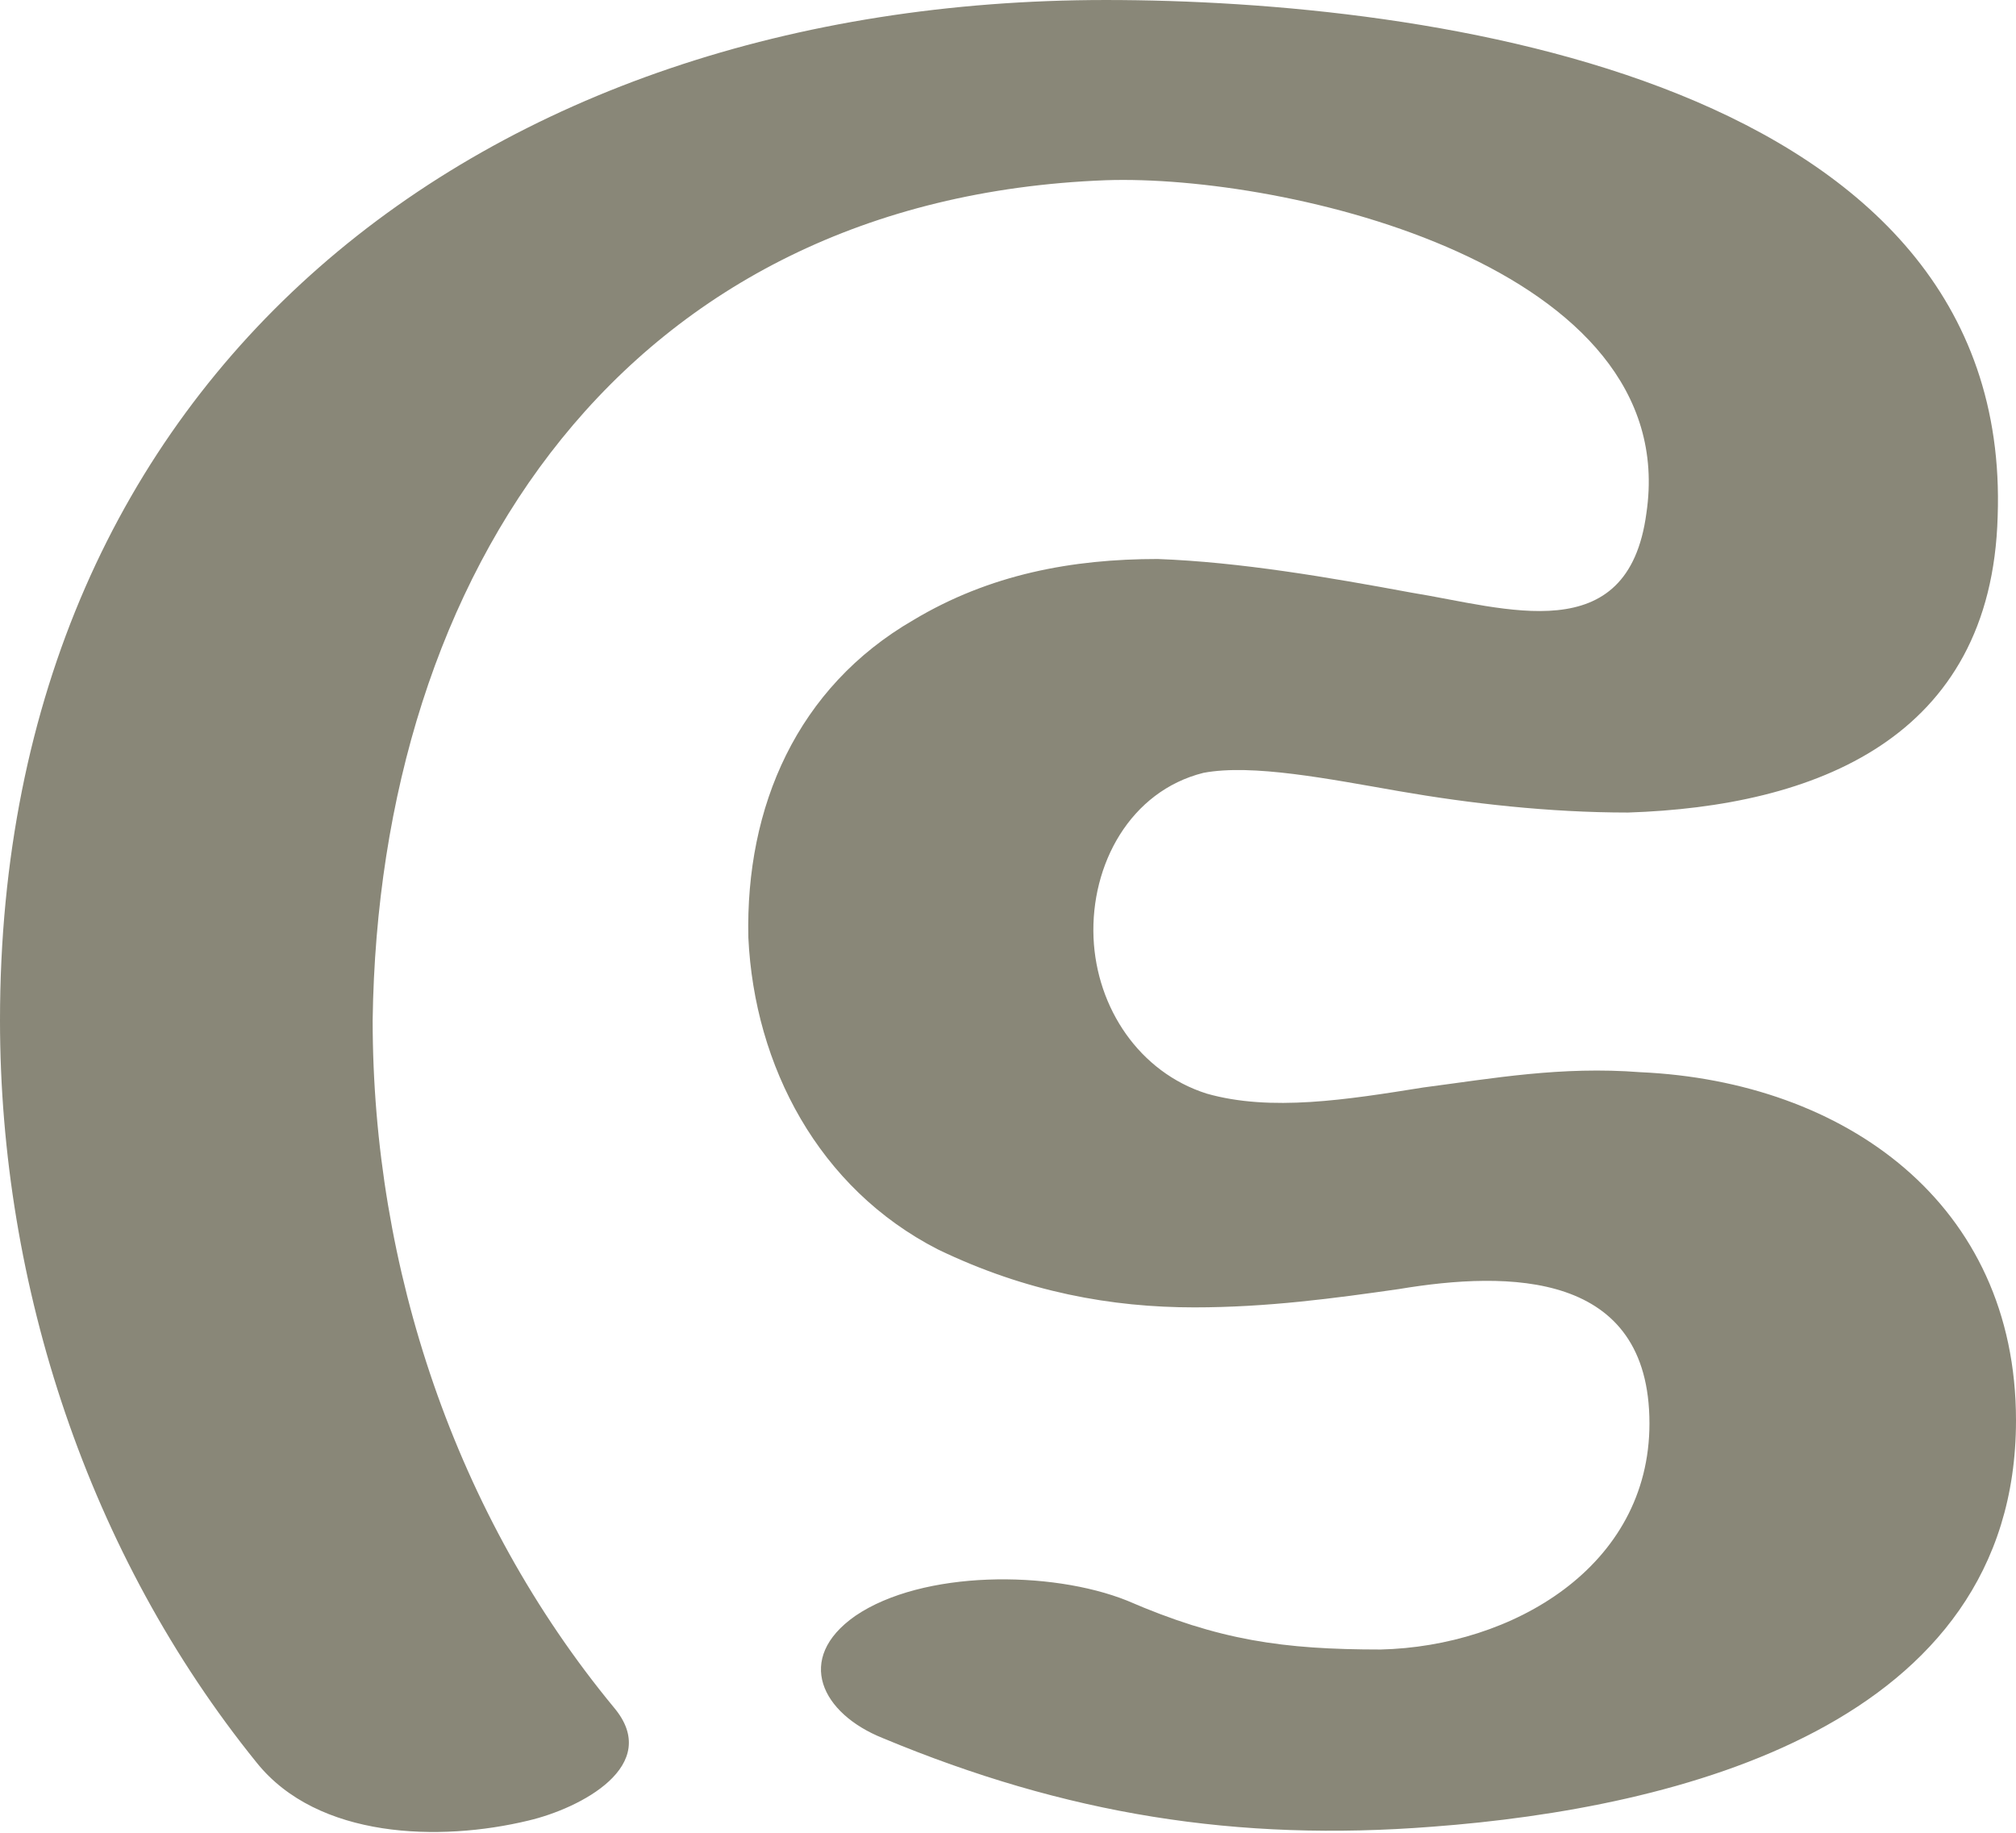 <?xml version="1.0" encoding="UTF-8"?>
<!DOCTYPE svg PUBLIC "-//W3C//DTD SVG 1.1//EN" "http://www.w3.org/Graphics/SVG/1.1/DTD/svg11.dtd">
<!-- Creator: CorelDRAW X8 -->
<svg xmlns="http://www.w3.org/2000/svg" xml:space="preserve" width="660px" height="600px" version="1.1" style="shape-rendering:geometricPrecision; text-rendering:geometricPrecision; image-rendering:optimizeQuality; fill-rule:evenodd; clip-rule:evenodd"
viewBox="0 0 660 600"
 xmlns:xlink="http://www.w3.org/1999/xlink">
 <defs>
  <style type="text/css">
   <![CDATA[
    .fil0 {fill:#898778;fill-rule:nonzero}
   ]]>
  </style>
 </defs>
 <g id="Layer_x0020_1">
  <path class="fil0" d="M289 569c-20,-8 -29,-26 -9,-40 22,-15 64,-15 89,-5 30,13 51,16 83,16 43,-1 88,-27 88,-74 0,-50 -46,-50 -82,-44 -21,3 -43,6 -67,6 -27,0 -55,-5 -84,-19 -39,-20 -60,-60 -62,-102 -1,-43 16,-82 54,-104 25,-15 52,-20 80,-20 27,1 56,6 83,11 31,5 71,19 77,-26 12,-81 -118,-111 -177,-109 -157,6 -238,128 -240,275 0,81 27,162 79,225 16,19 -11,33 -28,37 -29,7 -69,6 -89,-19 -55,-68 -84,-156 -84,-243 0,-212 158,-334 362,-334 106,0 297,26 292,169 -2,73 -60,95 -121,97 -26,0 -52,-3 -75,-7 -23,-4 -48,-9 -64,-6 -24,6 -37,30 -36,54 1,23 15,44 37,51 21,6 46,2 71,-2 23,-3 45,-7 71,-5 67,3 123,43 123,114 0,100 -111,127 -191,133 -64,5 -120,-4 -180,-29z"/>
 </g>
</svg>
